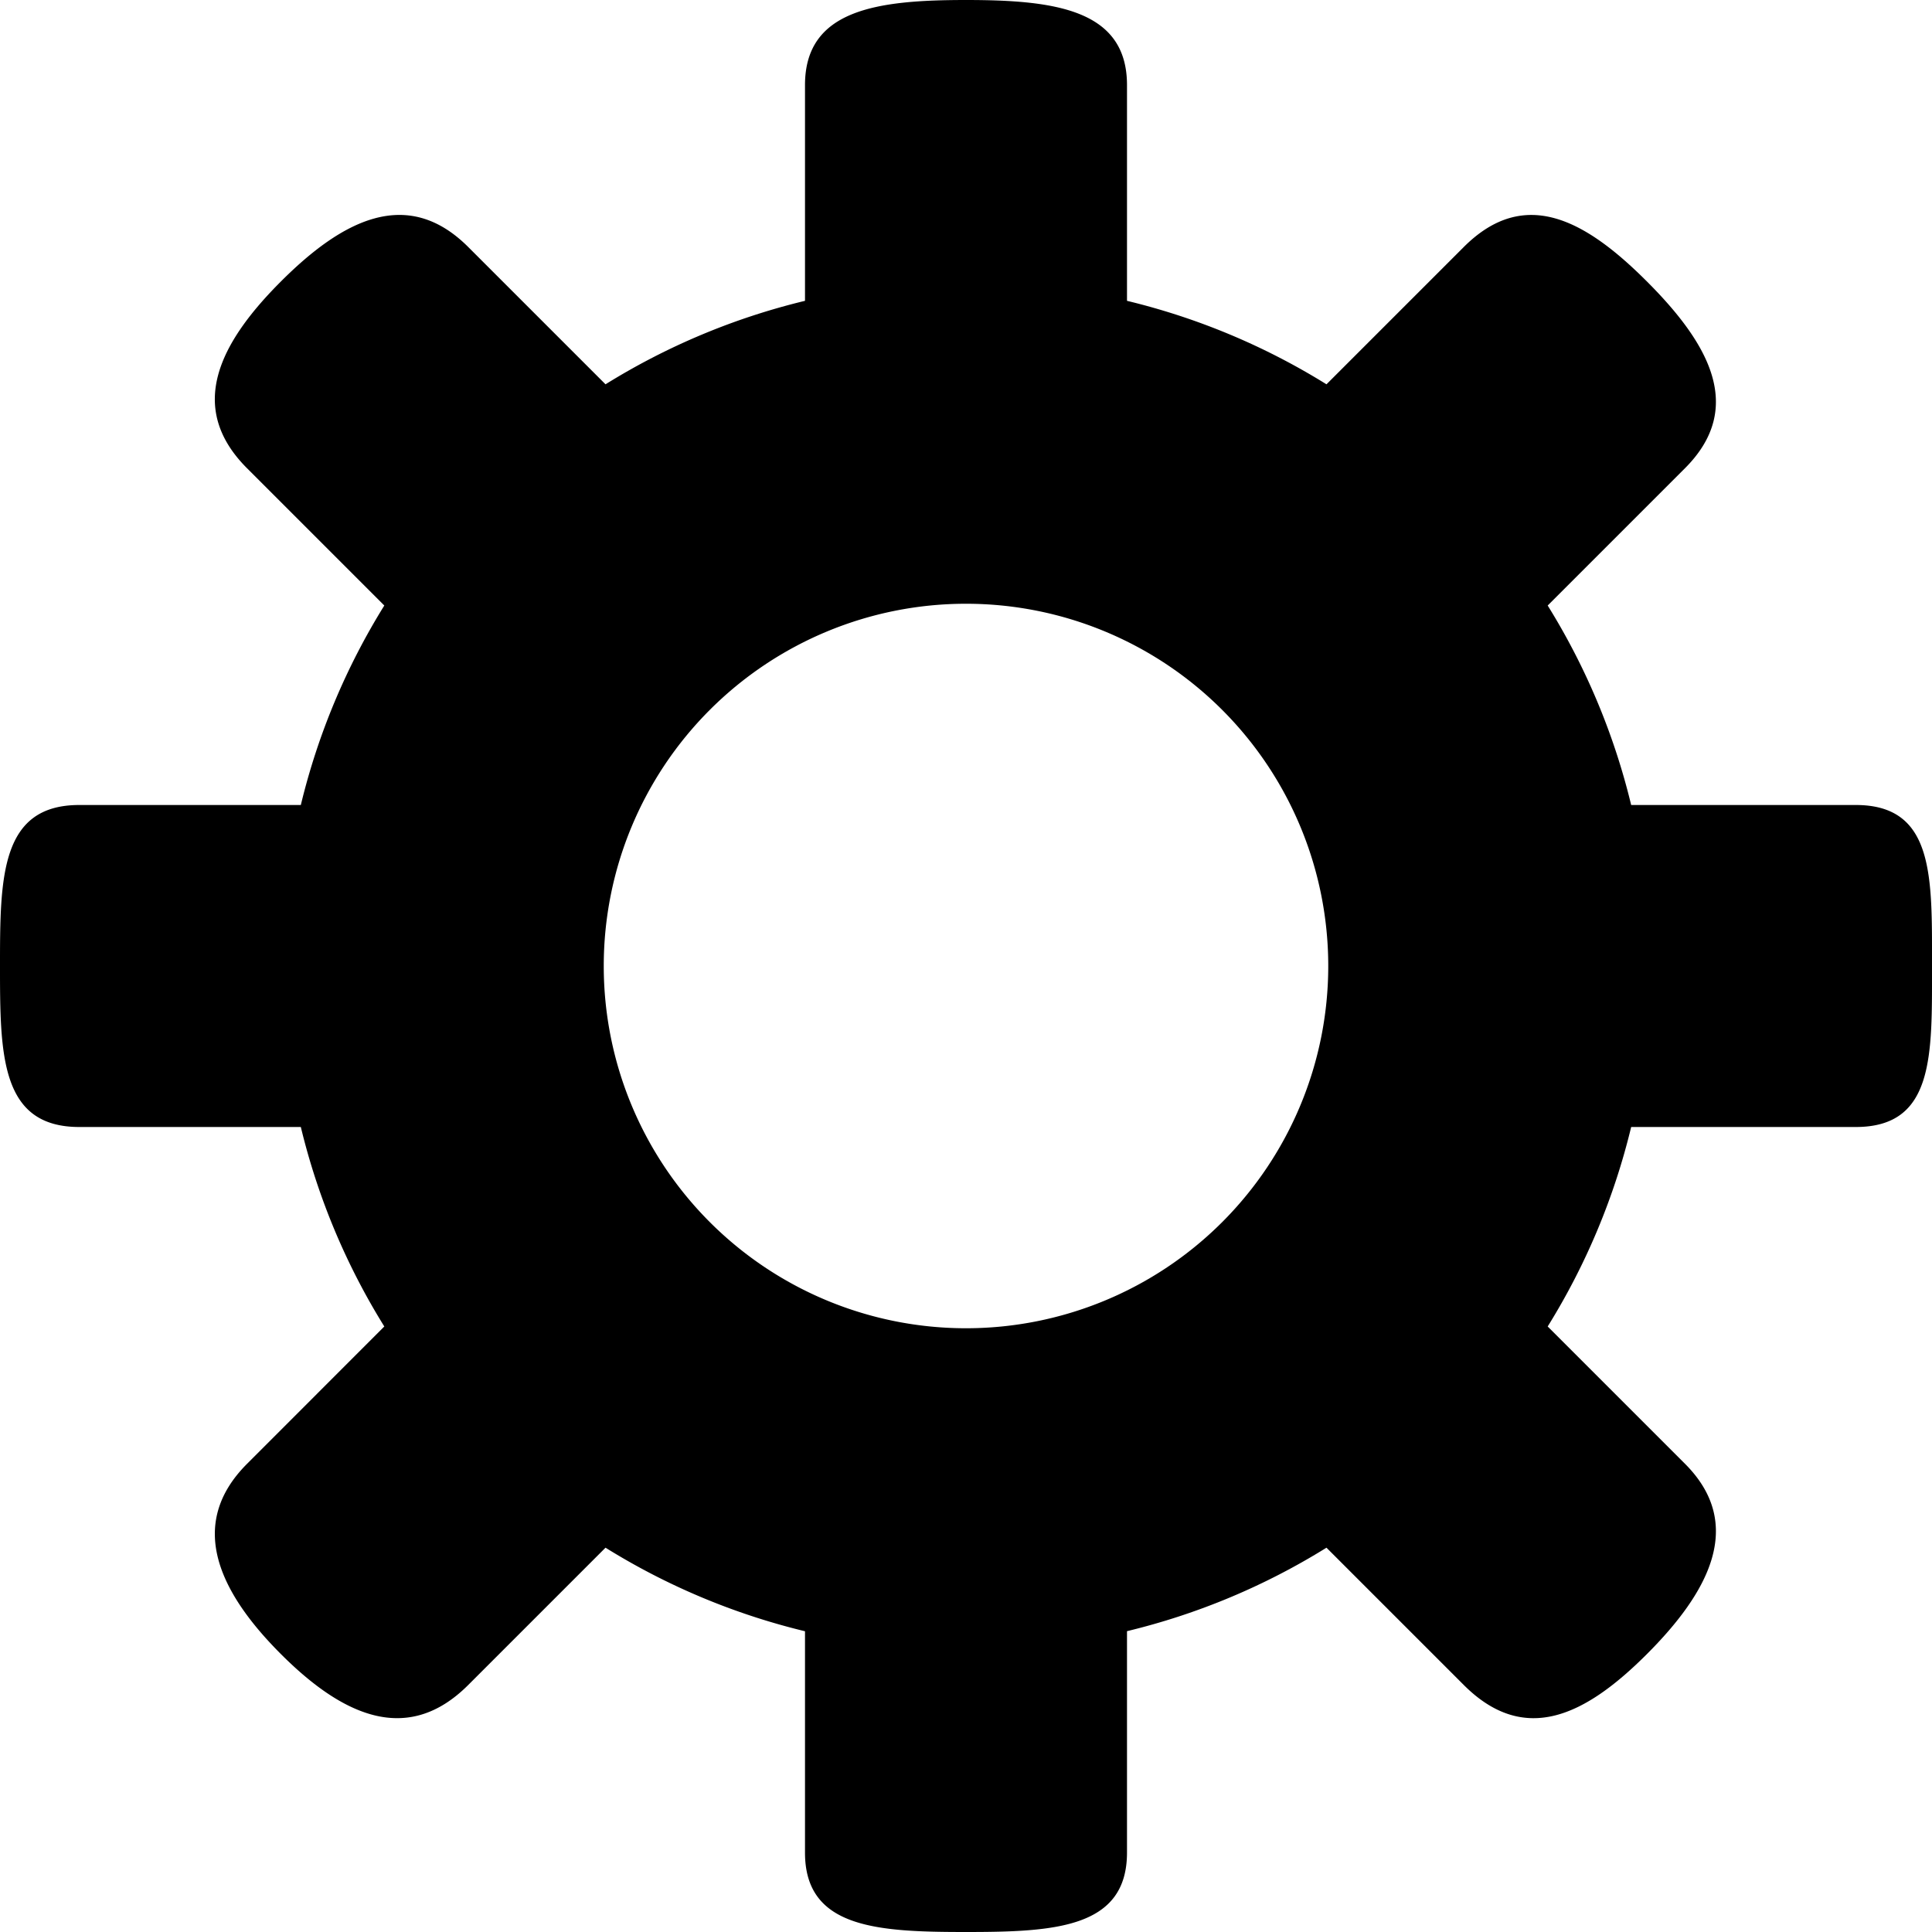 <svg xmlns="http://www.w3.org/2000/svg" width="24" height="24" viewBox="0 0 24 24">
    <path fill="#000" fill-rule="nonzero" d="M3.737 14H.985C.006 14 0 13.105 0 12s.006-2 .985-2h2.752a8.45 8.45 0 0 1 1.037-2.478L3.069 5.817c-.759-.759-.337-1.563.421-2.321.76-.76 1.568-1.186 2.327-.427l1.705 1.705A8.45 8.45 0 0 1 10 3.737v-2.68C10 .118 10.895 0 12 0s2 .118 2 1.057v2.68a8.45 8.45 0 0 1 2.478 1.037l1.705-1.705c.759-.759 1.516-.332 2.275.427.758.758 1.232 1.562.473 2.321l-1.705 1.705A8.45 8.45 0 0 1 20.263 10h2.79c.979 0 .947.895.947 2s.032 2-.947 2h-2.79a8.45 8.45 0 0 1-1.037 2.478l1.705 1.705c.759.759.285 1.607-.473 2.365-.76.76-1.516 1.142-2.275.383l-1.705-1.705A8.45 8.45 0 0 1 14 20.263v2.75c0 .939-.895.987-2 .987s-2-.048-2-.986v-2.75a8.45 8.45 0 0 1-2.478-1.038l-1.705 1.705c-.759.759-1.568.376-2.327-.383-.758-.758-1.18-1.606-.42-2.365l1.704-1.705A8.45 8.45 0 0 1 3.737 14zM12 16.5a4.5 4.5 0 1 0 0-9 4.5 4.5 0 0 0 0 9z"/>
</svg>
